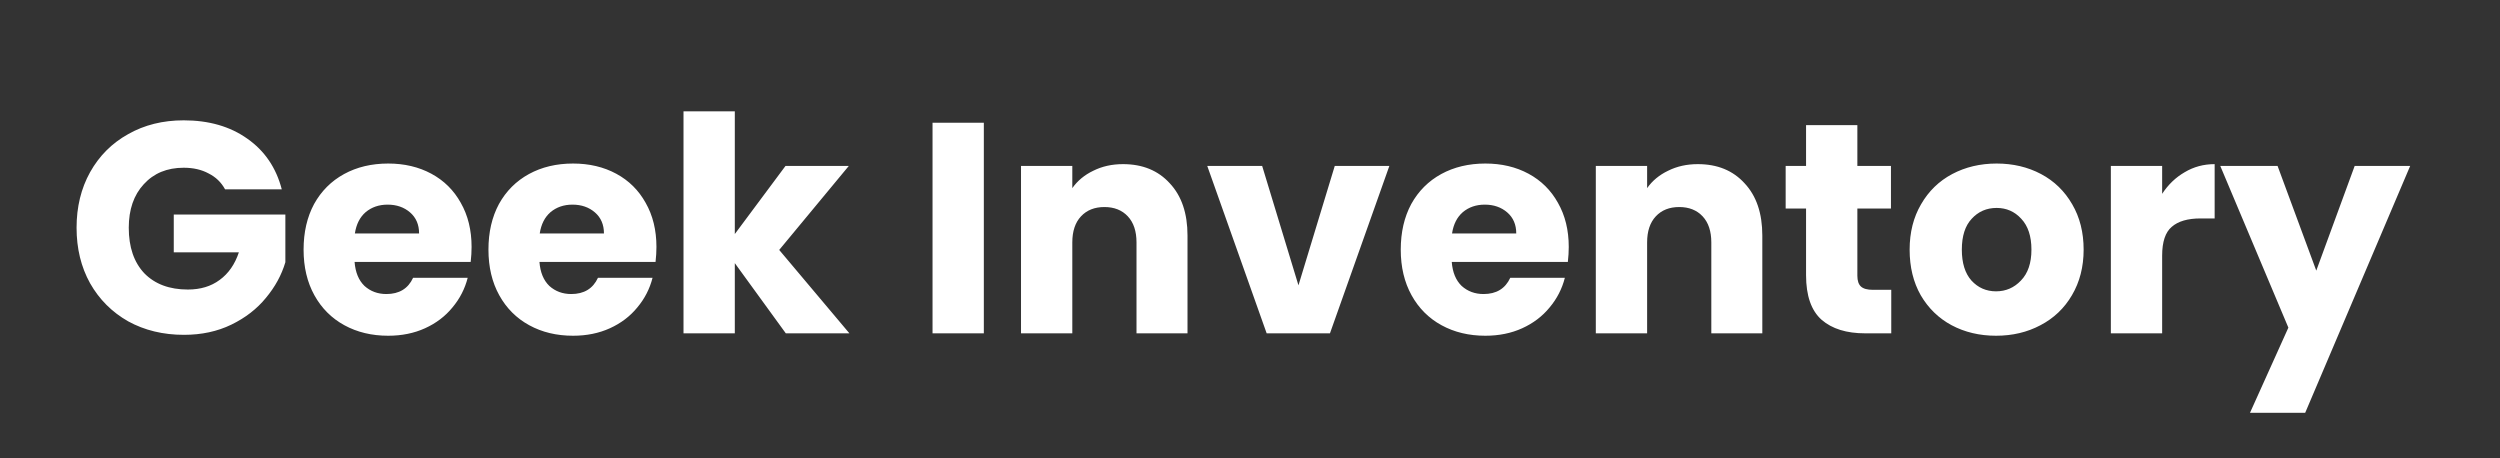 <svg width="300" height="55" viewBox="0 0 300 55" fill="none" xmlns="http://www.w3.org/2000/svg">
<rect x="0" y="0" width="300" height="55" fill="#333333" stroke="none"/>
<path d="M27.008 22.72C26.552 21.88 25.892 21.244 25.028 20.812C24.188 20.356 23.192 20.128 22.04 20.128C20.048 20.128 18.452 20.788 17.252 22.108C16.052 23.404 15.452 25.144 15.452 27.328C15.452 29.656 16.076 31.48 17.324 32.8C18.596 34.096 20.336 34.744 22.544 34.744C24.056 34.744 25.328 34.36 26.36 33.592C27.416 32.824 28.184 31.72 28.664 30.28H20.852V25.744H34.244V31.468C33.788 33.004 33.008 34.432 31.904 35.752C30.824 37.072 29.444 38.14 27.764 38.956C26.084 39.772 24.188 40.18 22.076 40.18C19.58 40.18 17.348 39.64 15.38 38.56C13.436 37.456 11.912 35.932 10.808 33.988C9.728 32.044 9.188 29.824 9.188 27.328C9.188 24.832 9.728 22.612 10.808 20.668C11.912 18.7 13.436 17.176 15.38 16.096C17.324 14.992 19.544 14.44 22.04 14.44C25.064 14.44 27.608 15.172 29.672 16.636C31.76 18.1 33.14 20.128 33.812 22.72H27.008ZM56.59 29.632C56.59 30.208 56.554 30.808 56.482 31.432H42.55C42.646 32.68 43.042 33.64 43.738 34.312C44.458 34.96 45.334 35.284 46.366 35.284C47.902 35.284 48.97 34.636 49.57 33.34H56.122C55.786 34.66 55.174 35.848 54.286 36.904C53.422 37.96 52.33 38.788 51.01 39.388C49.69 39.988 48.214 40.288 46.582 40.288C44.614 40.288 42.862 39.868 41.326 39.028C39.79 38.188 38.59 36.988 37.726 35.428C36.862 33.868 36.43 32.044 36.43 29.956C36.43 27.868 36.85 26.044 37.69 24.484C38.554 22.924 39.754 21.724 41.29 20.884C42.826 20.044 44.59 19.624 46.582 19.624C48.526 19.624 50.254 20.032 51.766 20.848C53.278 21.664 54.454 22.828 55.294 24.34C56.158 25.852 56.59 27.616 56.59 29.632ZM50.29 28.012C50.29 26.956 49.93 26.116 49.21 25.492C48.49 24.868 47.59 24.556 46.51 24.556C45.478 24.556 44.602 24.856 43.882 25.456C43.186 26.056 42.754 26.908 42.586 28.012H50.29ZM78.773 29.632C78.773 30.208 78.737 30.808 78.665 31.432H64.734C64.829 32.68 65.225 33.64 65.921 34.312C66.641 34.96 67.517 35.284 68.549 35.284C70.085 35.284 71.153 34.636 71.754 33.34H78.305C77.969 34.66 77.358 35.848 76.469 36.904C75.606 37.96 74.513 38.788 73.194 39.388C71.874 39.988 70.397 40.288 68.766 40.288C66.797 40.288 65.046 39.868 63.51 39.028C61.974 38.188 60.773 36.988 59.91 35.428C59.045 33.868 58.614 32.044 58.614 29.956C58.614 27.868 59.033 26.044 59.873 24.484C60.737 22.924 61.938 21.724 63.474 20.884C65.01 20.044 66.773 19.624 68.766 19.624C70.71 19.624 72.438 20.032 73.95 20.848C75.462 21.664 76.638 22.828 77.478 24.34C78.341 25.852 78.773 27.616 78.773 29.632ZM72.474 28.012C72.474 26.956 72.114 26.116 71.394 25.492C70.674 24.868 69.773 24.556 68.694 24.556C67.662 24.556 66.785 24.856 66.066 25.456C65.37 26.056 64.938 26.908 64.769 28.012H72.474ZM94.297 40L88.177 31.576V40H82.021V13.36H88.177V28.084L94.261 19.912H101.857L93.505 29.992L101.929 40H94.297ZM118.06 14.728V40H111.904V14.728H118.06ZM134.761 19.696C137.113 19.696 138.985 20.464 140.377 22C141.793 23.512 142.501 25.6 142.501 28.264V40H136.381V29.092C136.381 27.748 136.033 26.704 135.337 25.96C134.641 25.216 133.705 24.844 132.529 24.844C131.353 24.844 130.417 25.216 129.721 25.96C129.025 26.704 128.677 27.748 128.677 29.092V40H122.521V19.912H128.677V22.576C129.301 21.688 130.141 20.992 131.197 20.488C132.253 19.96 133.441 19.696 134.761 19.696ZM155.815 34.24L160.171 19.912H166.723L159.595 40H151.999L144.871 19.912H151.459L155.815 34.24ZM188.25 29.632C188.25 30.208 188.214 30.808 188.142 31.432H174.21C174.306 32.68 174.702 33.64 175.398 34.312C176.118 34.96 176.994 35.284 178.026 35.284C179.562 35.284 180.63 34.636 181.23 33.34H187.782C187.446 34.66 186.834 35.848 185.946 36.904C185.082 37.96 183.99 38.788 182.67 39.388C181.35 39.988 179.874 40.288 178.242 40.288C176.274 40.288 174.522 39.868 172.986 39.028C171.45 38.188 170.25 36.988 169.386 35.428C168.522 33.868 168.09 32.044 168.09 29.956C168.09 27.868 168.51 26.044 169.35 24.484C170.214 22.924 171.414 21.724 172.95 20.884C174.486 20.044 176.25 19.624 178.242 19.624C180.186 19.624 181.914 20.032 183.426 20.848C184.938 21.664 186.114 22.828 186.954 24.34C187.818 25.852 188.25 27.616 188.25 29.632ZM181.95 28.012C181.95 26.956 181.59 26.116 180.87 25.492C180.15 24.868 179.25 24.556 178.17 24.556C177.138 24.556 176.262 24.856 175.542 25.456C174.846 26.056 174.414 26.908 174.246 28.012H181.95ZM203.738 19.696C206.09 19.696 207.962 20.464 209.354 22C210.77 23.512 211.478 25.6 211.478 28.264V40H205.358V29.092C205.358 27.748 205.01 26.704 204.314 25.96C203.618 25.216 202.682 24.844 201.506 24.844C200.33 24.844 199.394 25.216 198.698 25.96C198.002 26.704 197.654 27.748 197.654 29.092V40H191.498V19.912H197.654V22.576C198.278 21.688 199.118 20.992 200.174 20.488C201.23 19.96 202.418 19.696 203.738 19.696ZM226.951 34.78V40H223.819C221.587 40 219.847 39.46 218.599 38.38C217.351 37.276 216.727 35.488 216.727 33.016V25.024H214.279V19.912H216.727V15.016H222.883V19.912H226.915V25.024H222.883V33.088C222.883 33.688 223.027 34.12 223.315 34.384C223.603 34.648 224.083 34.78 224.755 34.78H226.951ZM239.524 40.288C237.556 40.288 235.78 39.868 234.196 39.028C232.636 38.188 231.4 36.988 230.488 35.428C229.6 33.868 229.156 32.044 229.156 29.956C229.156 27.892 229.612 26.08 230.524 24.52C231.436 22.936 232.684 21.724 234.268 20.884C235.852 20.044 237.628 19.624 239.596 19.624C241.564 19.624 243.34 20.044 244.924 20.884C246.508 21.724 247.756 22.936 248.668 24.52C249.58 26.08 250.036 27.892 250.036 29.956C250.036 32.02 249.568 33.844 248.632 35.428C247.72 36.988 246.46 38.188 244.852 39.028C243.268 39.868 241.492 40.288 239.524 40.288ZM239.524 34.96C240.7 34.96 241.696 34.528 242.512 33.664C243.352 32.8 243.772 31.564 243.772 29.956C243.772 28.348 243.364 27.112 242.548 26.248C241.756 25.384 240.772 24.952 239.596 24.952C238.396 24.952 237.4 25.384 236.608 26.248C235.816 27.088 235.42 28.324 235.42 29.956C235.42 31.564 235.804 32.8 236.572 33.664C237.364 34.528 238.348 34.96 239.524 34.96ZM259.458 23.26C260.178 22.156 261.078 21.292 262.158 20.668C263.238 20.02 264.438 19.696 265.758 19.696V26.212H264.066C262.53 26.212 261.378 26.548 260.61 27.22C259.842 27.868 259.458 29.02 259.458 30.676V40H253.302V19.912H259.458V23.26ZM289.221 19.912L276.621 49.54H269.997L274.605 39.316L266.433 19.912H273.309L277.953 32.476L282.561 19.912H289.221Z" fill="white"/>
</svg>
